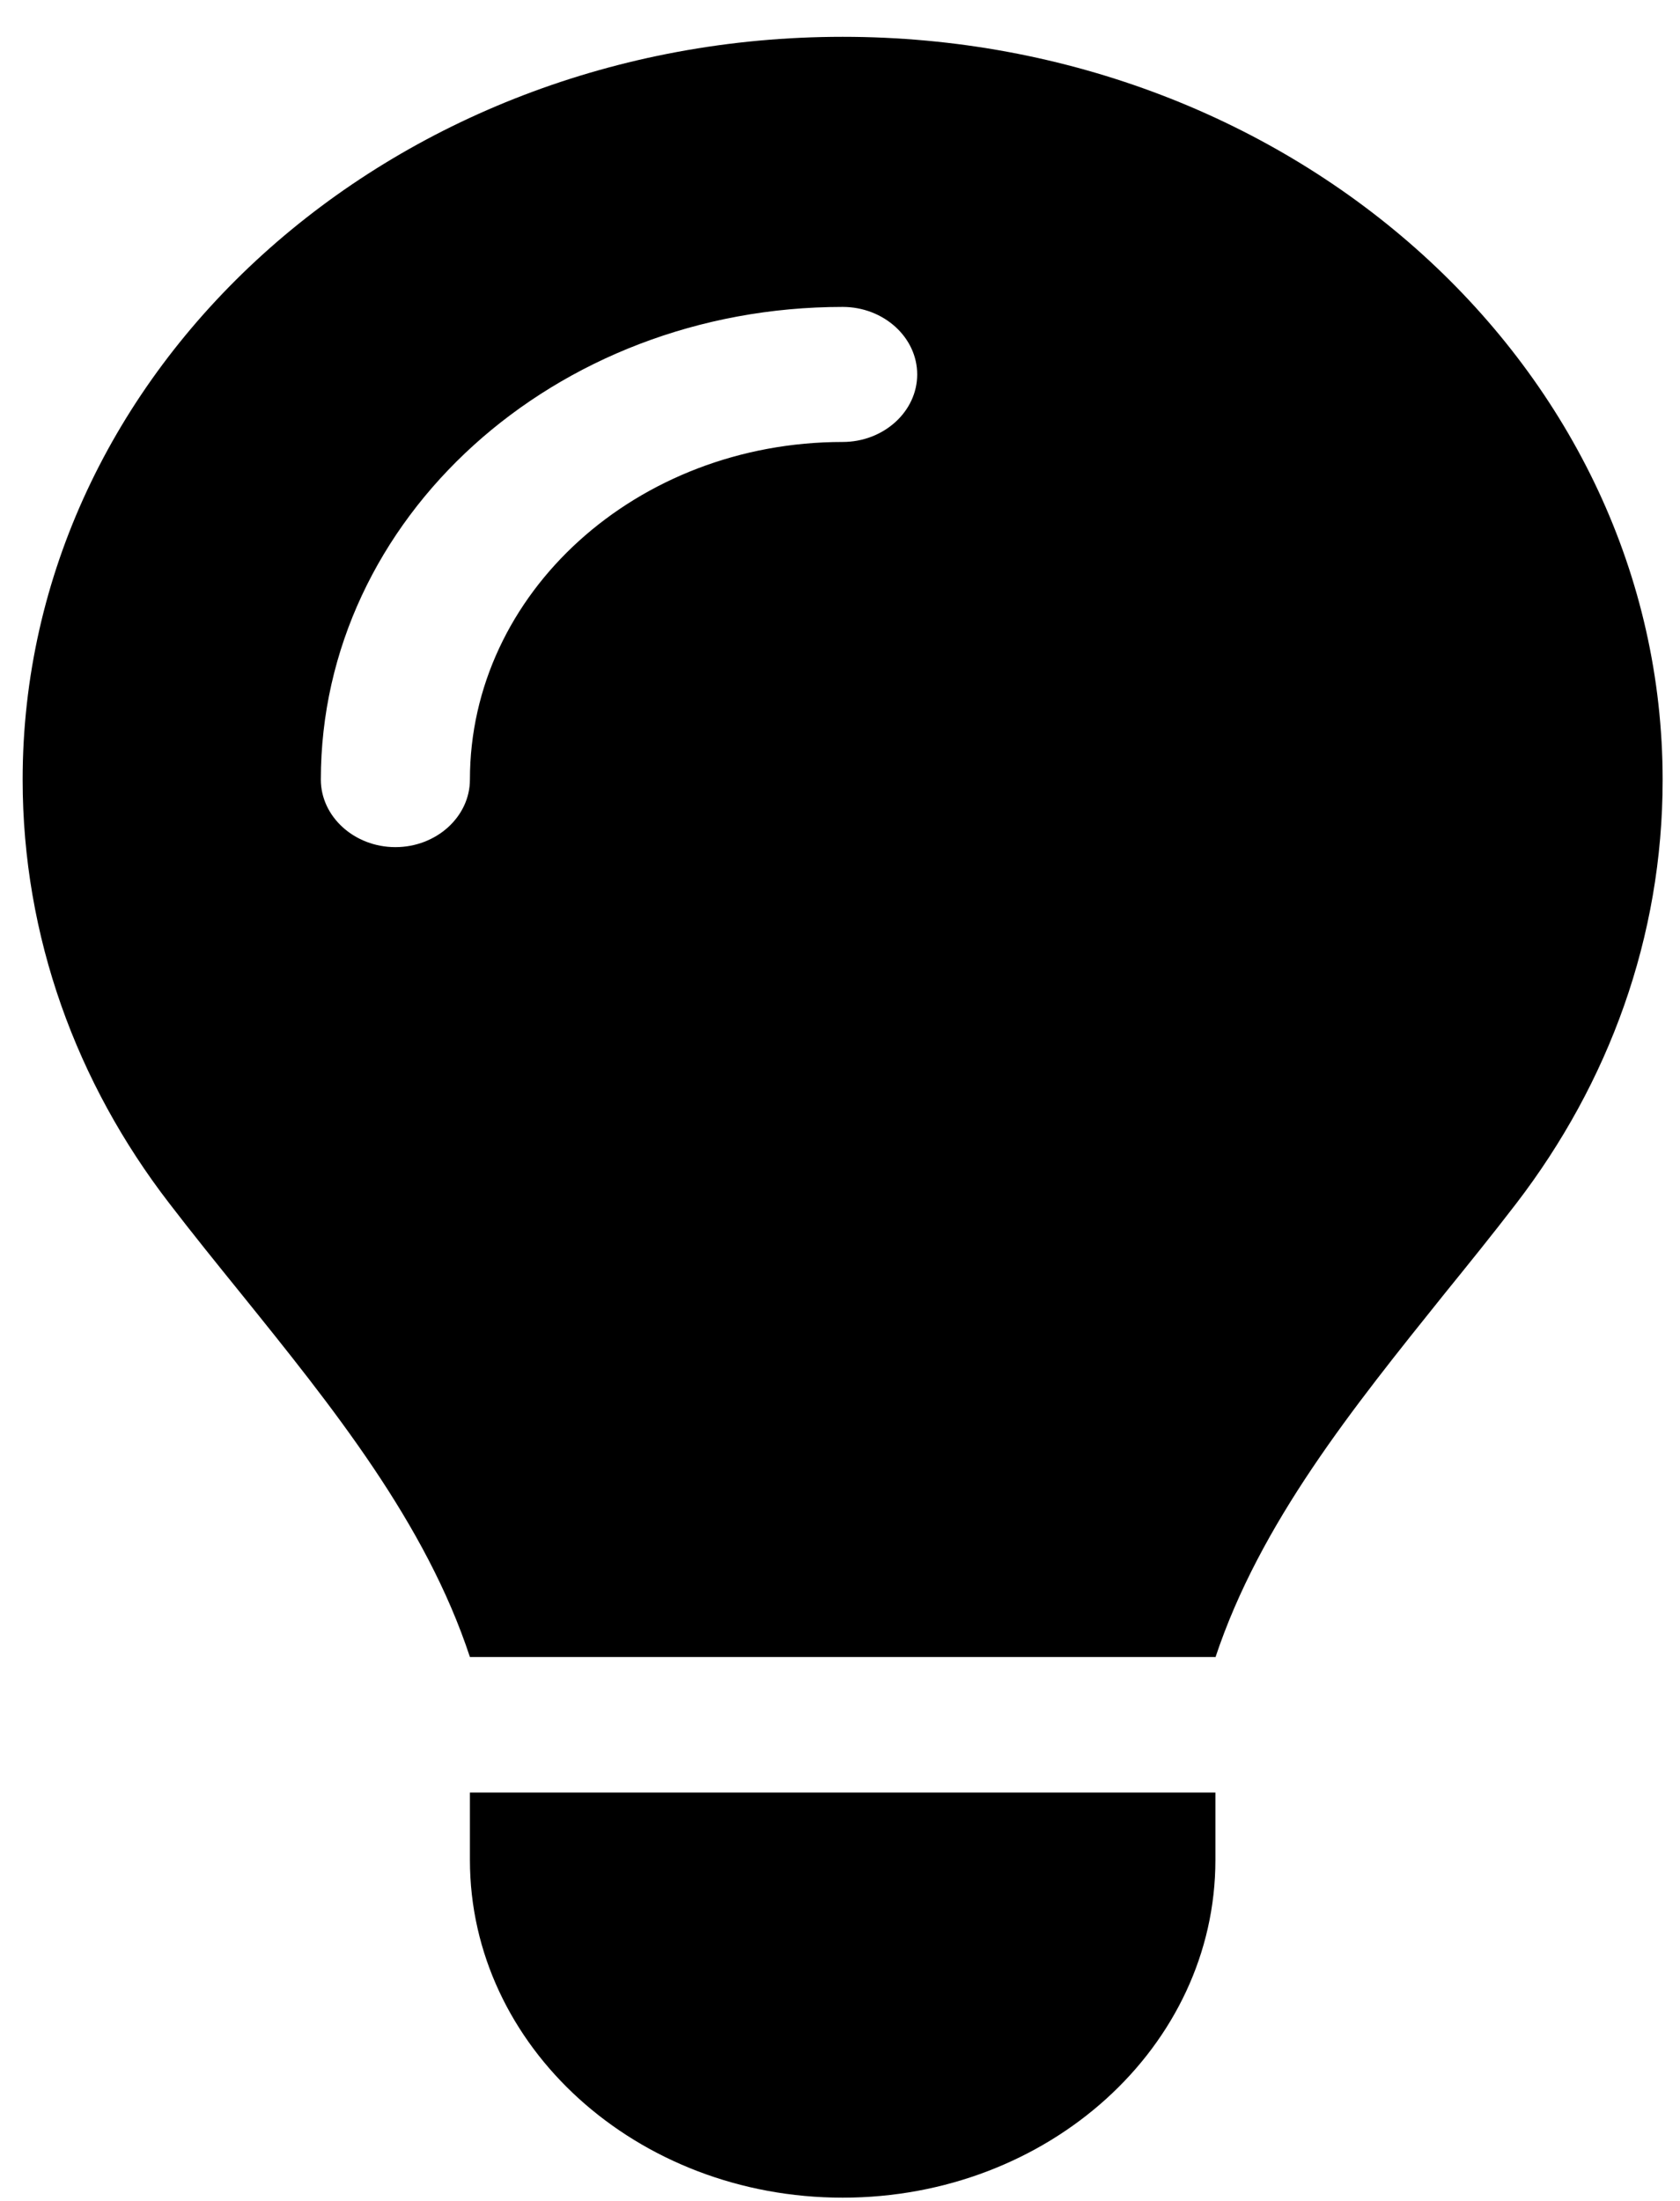 <svg width="42" height="55" viewBox="0 0 42 55" fill="none" xmlns="http://www.w3.org/2000/svg">
<path d="M30.385 41.42C31.503 38.056 33.821 35.187 36.115 32.328C36.721 31.58 37.327 30.831 37.909 30.072C40.215 27.066 41.566 23.427 41.566 19.493C41.566 9.231 32.388 0.92 21.066 0.92C9.745 0.92 0.566 9.231 0.566 19.482C0.566 23.416 1.918 27.066 4.224 30.061C4.806 30.82 5.412 31.569 6.018 32.318C8.324 35.176 10.642 38.056 11.748 41.409H30.385V41.42ZM21.066 54.92C26.215 54.92 30.385 51.144 30.385 46.482V44.795H11.748V46.482C11.748 51.144 15.918 54.92 21.066 54.92ZM11.748 19.482C11.748 20.41 10.91 21.17 9.885 21.17C8.86 21.17 8.021 20.41 8.021 19.482C8.021 12.954 13.857 7.67 21.066 7.67C22.091 7.67 22.93 8.429 22.93 9.357C22.93 10.286 22.091 11.045 21.066 11.045C15.918 11.045 11.748 14.821 11.748 19.482Z" fill="black"/>
</svg>
